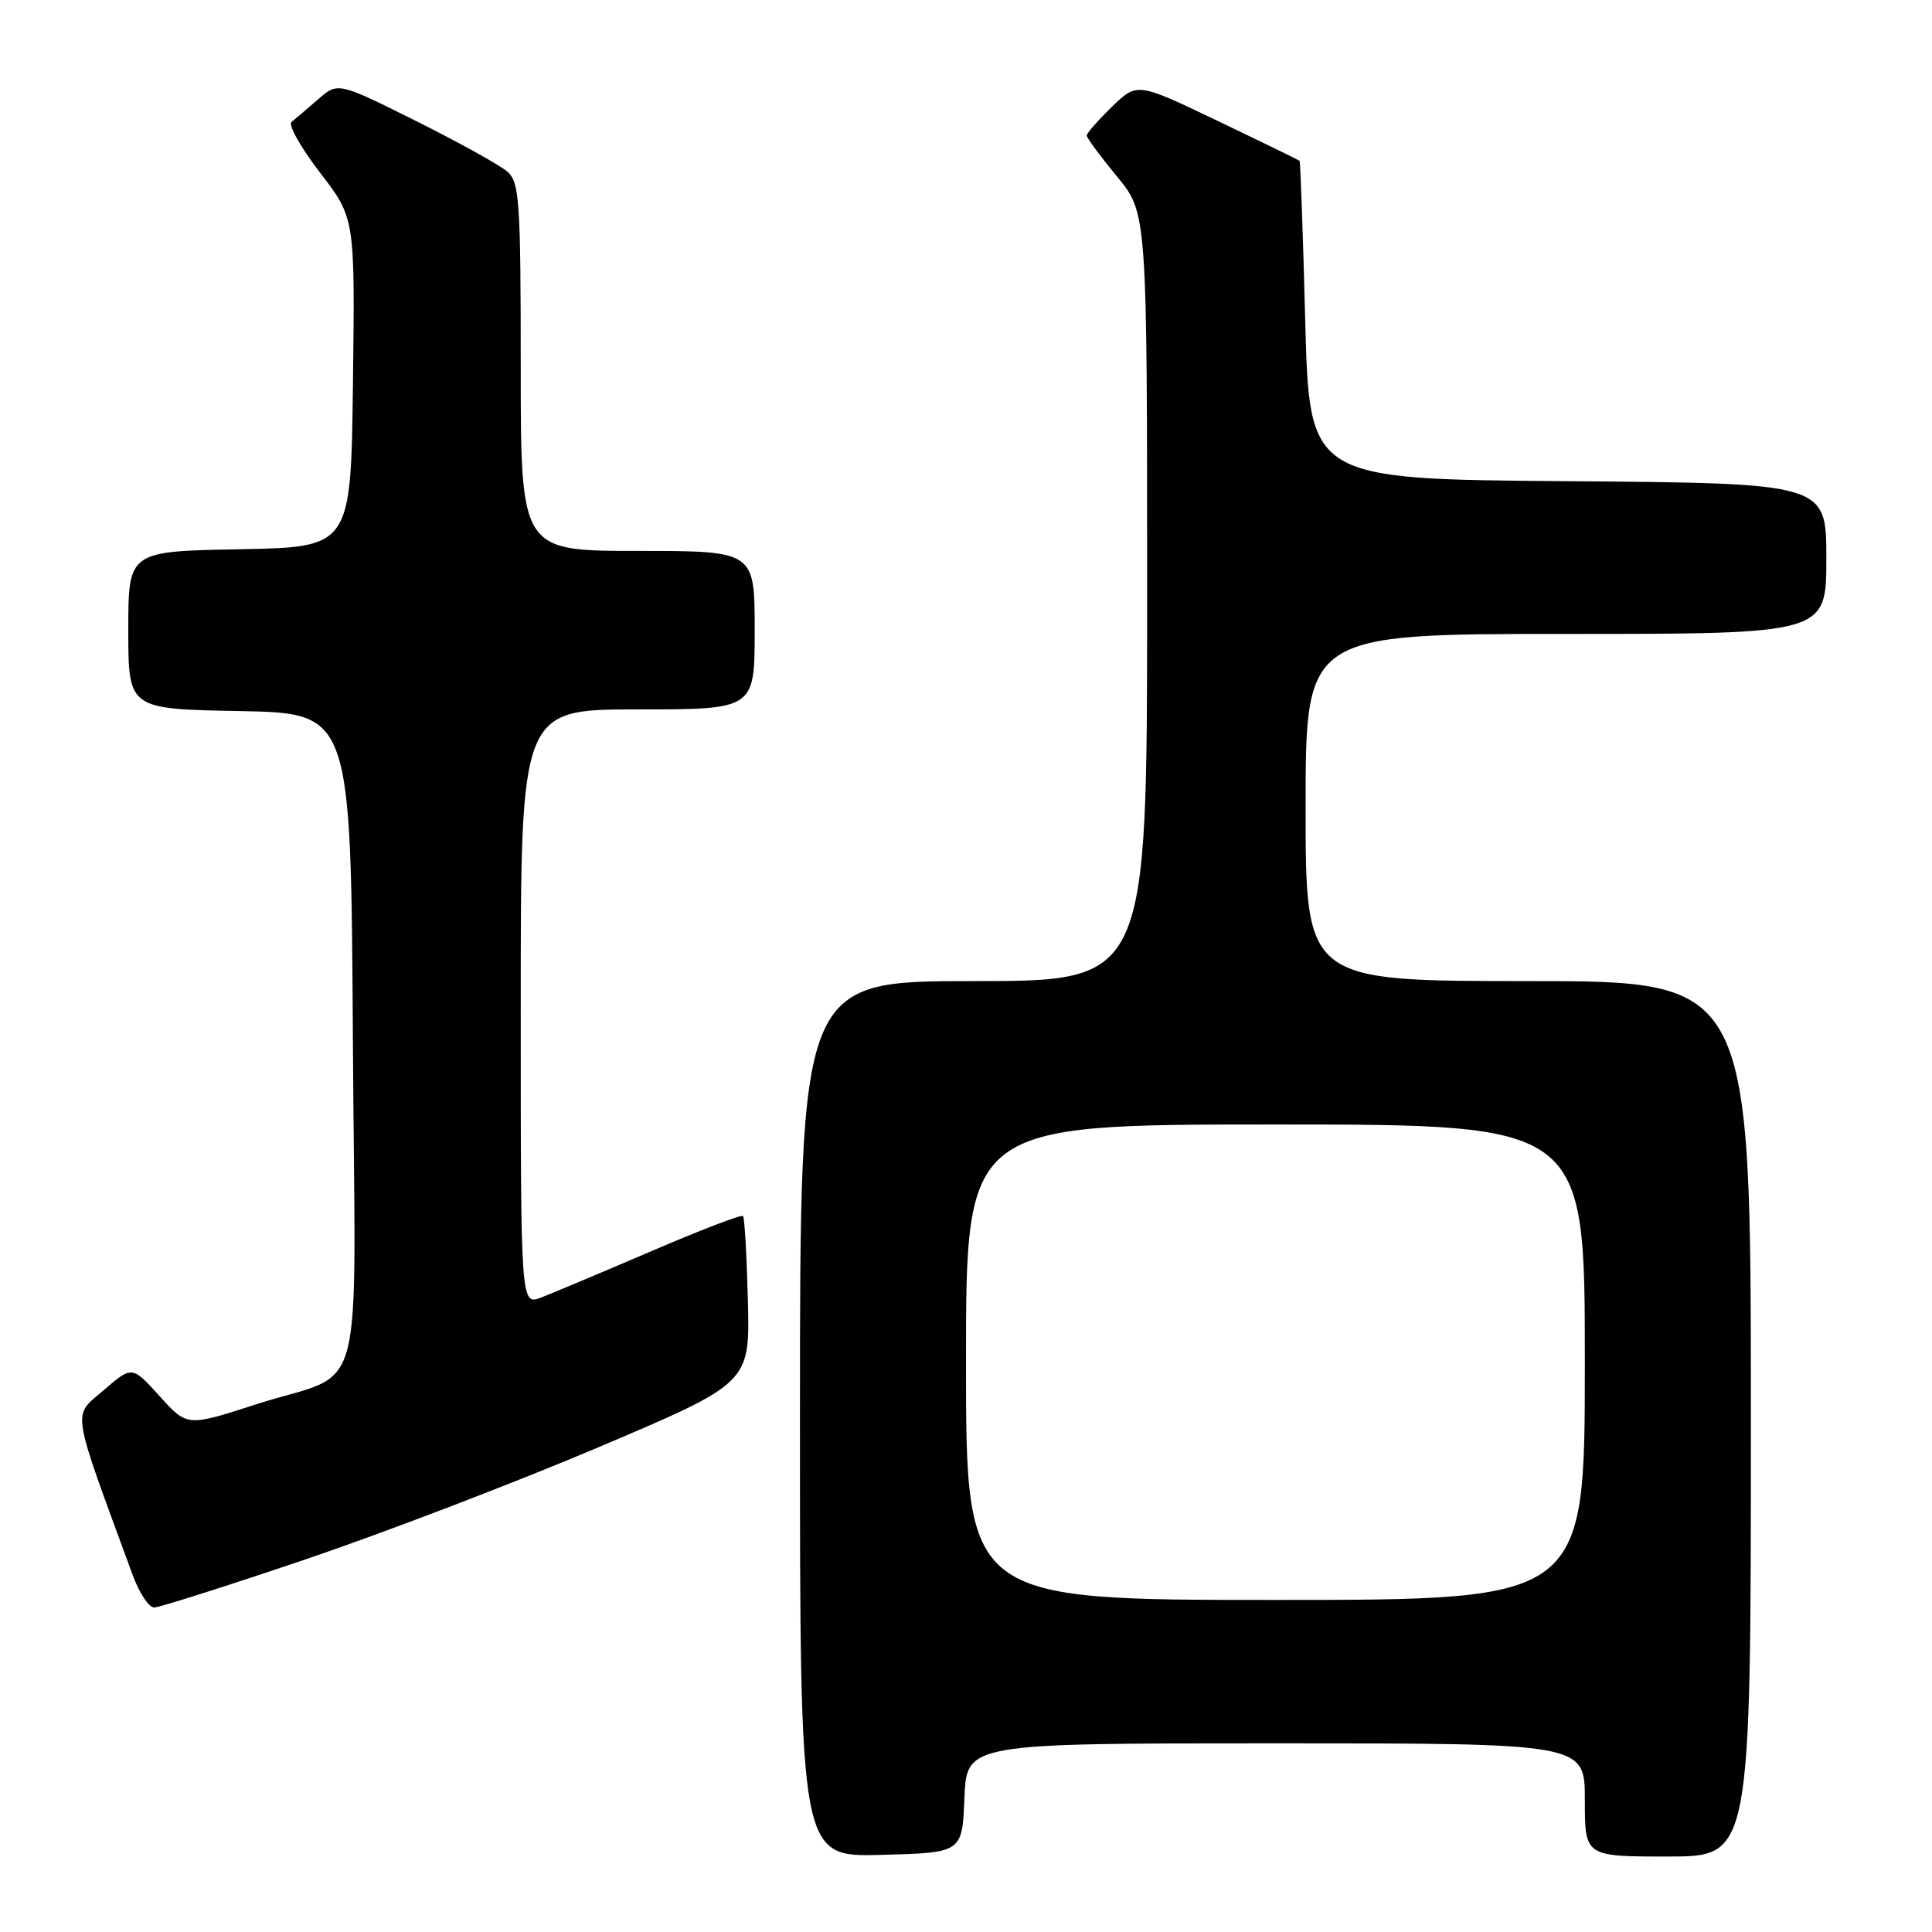 <?xml version="1.0" encoding="UTF-8" standalone="no"?>
<!DOCTYPE svg PUBLIC "-//W3C//DTD SVG 1.1//EN" "http://www.w3.org/Graphics/SVG/1.1/DTD/svg11.dtd" >
<svg xmlns="http://www.w3.org/2000/svg" xmlns:xlink="http://www.w3.org/1999/xlink" version="1.1" viewBox="0 0 256 256">
 <g >
 <path fill="currentColor"
d=" M 127.79 238.25 C 128.09 231.00 128.09 231.00 169.04 231.00 C 210.00 231.00 210.00 231.00 210.00 238.50 C 210.00 246.00 210.00 246.00 221.00 246.00 C 232.00 246.00 232.00 246.00 232.00 188.00 C 232.00 130.00 232.00 130.00 202.50 130.00 C 173.00 130.00 173.00 130.00 173.00 107.00 C 173.00 84.00 173.00 84.00 207.50 84.00 C 242.00 84.00 242.00 84.00 242.00 74.01 C 242.00 64.03 242.00 64.03 207.75 63.76 C 173.50 63.50 173.50 63.50 172.95 42.50 C 172.65 30.95 172.31 21.41 172.20 21.31 C 172.09 21.21 167.20 18.82 161.34 16.02 C 150.68 10.91 150.68 10.91 147.34 14.15 C 145.50 15.93 144.00 17.65 144.00 17.96 C 144.00 18.28 145.80 20.71 148.00 23.38 C 152.00 28.22 152.00 28.22 152.00 79.11 C 152.00 130.00 152.00 130.00 129.00 130.00 C 106.00 130.00 106.00 130.00 106.00 188.03 C 106.00 246.07 106.00 246.07 116.75 245.78 C 127.50 245.50 127.50 245.50 127.79 238.25 Z  M 40.59 206.59 C 50.99 203.06 68.47 196.37 79.44 191.71 C 99.37 183.25 99.37 183.25 99.10 172.37 C 98.95 166.39 98.66 161.33 98.45 161.12 C 98.24 160.91 92.74 163.02 86.23 165.82 C 79.72 168.61 73.18 171.36 71.70 171.93 C 69.00 172.95 69.00 172.95 69.00 133.48 C 69.00 94.00 69.00 94.00 84.50 94.00 C 100.00 94.00 100.00 94.00 100.00 83.50 C 100.00 73.00 100.00 73.00 84.50 73.00 C 69.00 73.00 69.00 73.00 69.00 48.65 C 69.00 26.72 68.83 24.16 67.25 22.76 C 66.29 21.91 60.84 18.89 55.14 16.04 C 44.77 10.87 44.77 10.87 42.14 13.17 C 40.69 14.43 39.11 15.78 38.63 16.16 C 38.15 16.53 39.85 19.55 42.40 22.87 C 47.04 28.90 47.04 28.90 46.77 50.70 C 46.50 72.50 46.50 72.50 31.75 72.78 C 17.00 73.05 17.00 73.05 17.00 83.50 C 17.00 93.95 17.00 93.95 31.75 94.22 C 46.50 94.50 46.50 94.50 46.76 137.71 C 47.06 187.68 48.79 181.26 33.75 186.14 C 24.80 189.03 24.80 189.03 21.15 185.00 C 17.50 180.96 17.50 180.96 13.71 184.23 C 9.56 187.81 9.30 186.15 17.60 208.75 C 18.46 211.09 19.73 213.00 20.43 213.00 C 21.12 213.00 30.19 210.11 40.59 206.59 Z  M 128.00 180.50 C 128.00 149.00 128.00 149.00 169.00 149.00 C 210.00 149.00 210.00 149.00 210.00 180.50 C 210.00 212.00 210.00 212.00 169.00 212.00 C 128.00 212.00 128.00 212.00 128.00 180.50 Z "/>
</g>
</svg>